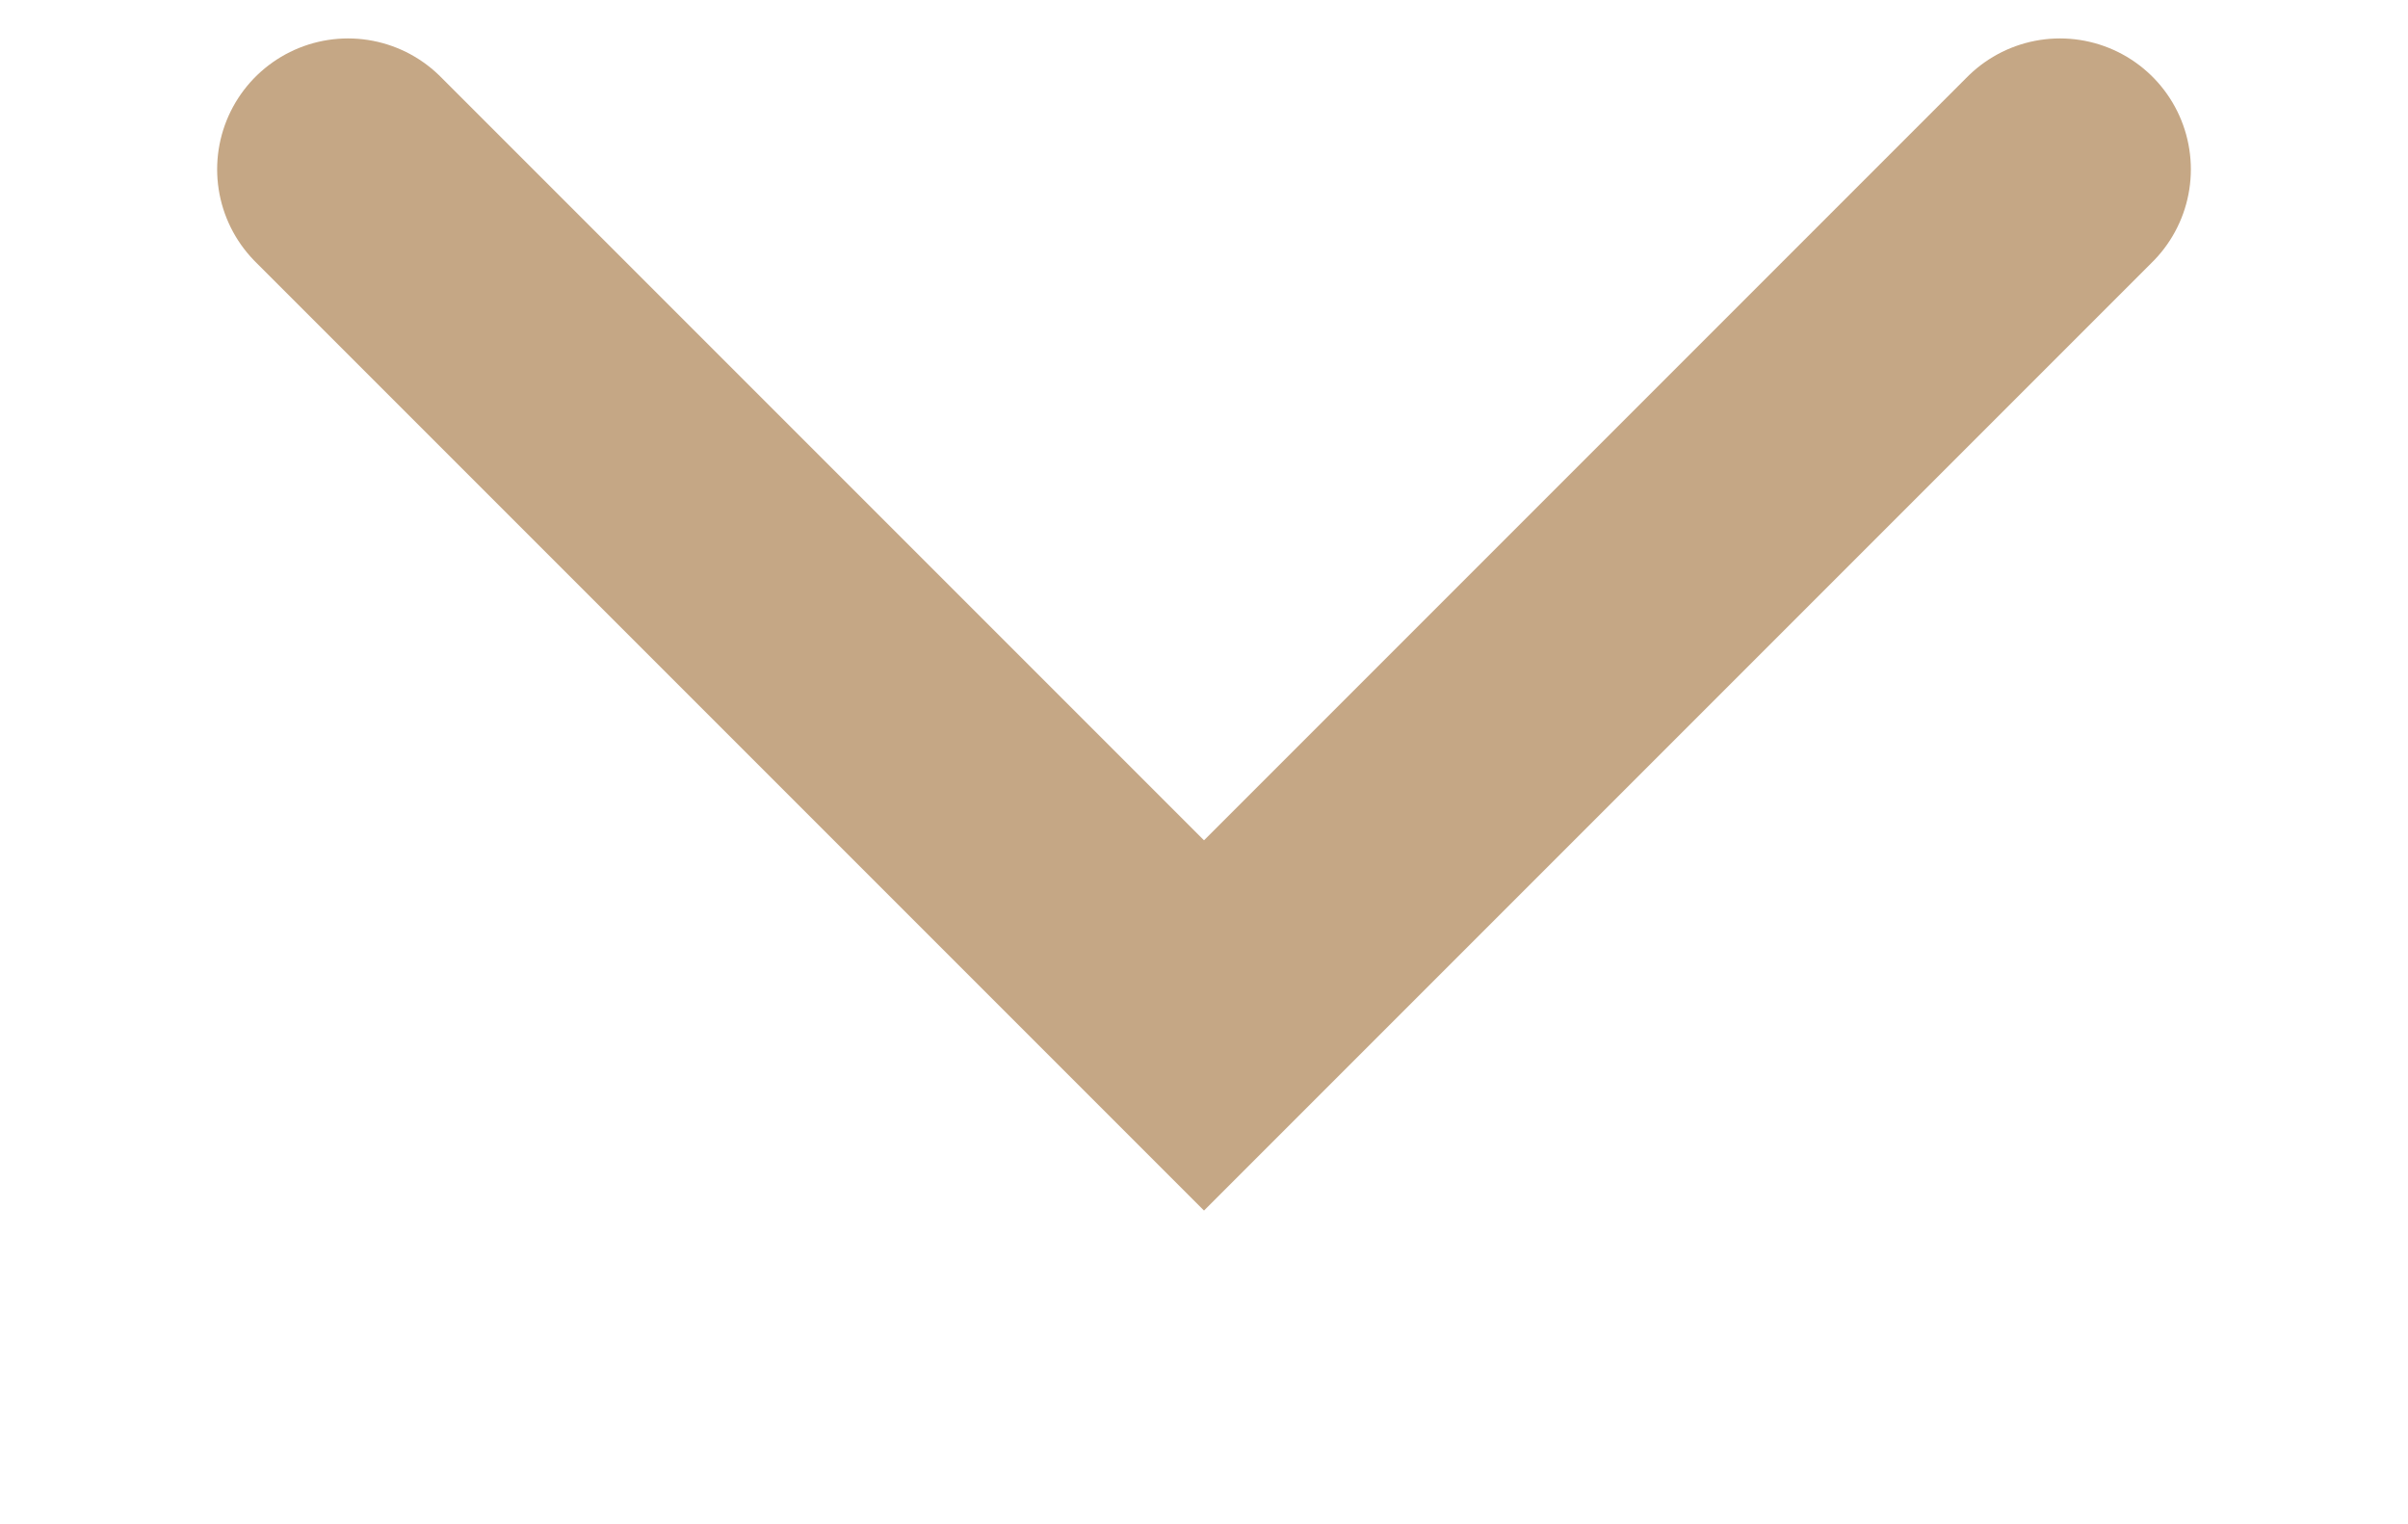 <?xml version="1.0" encoding="utf-8"?>
<!-- Generator: Adobe Illustrator 22.0.0, SVG Export Plug-In . SVG Version: 6.00 Build 0)  -->
<svg version="1.1" xmlns="http://www.w3.org/2000/svg" xmlns:xlink="http://www.w3.org/1999/xlink" x="0px" y="0px"
	 viewBox="0 0 25.6 16.2" style="enable-background:new 0 0 25.6 16.2;" xml:space="preserve">
<style type="text/css">
	.st0{fill:none;stroke:#C5A785;stroke-width:2.783;stroke-linecap:round;}
</style>
<path class="st0" d="M3.7,1.8l9.1,9.1l9.1-9.1"/>
</svg>
